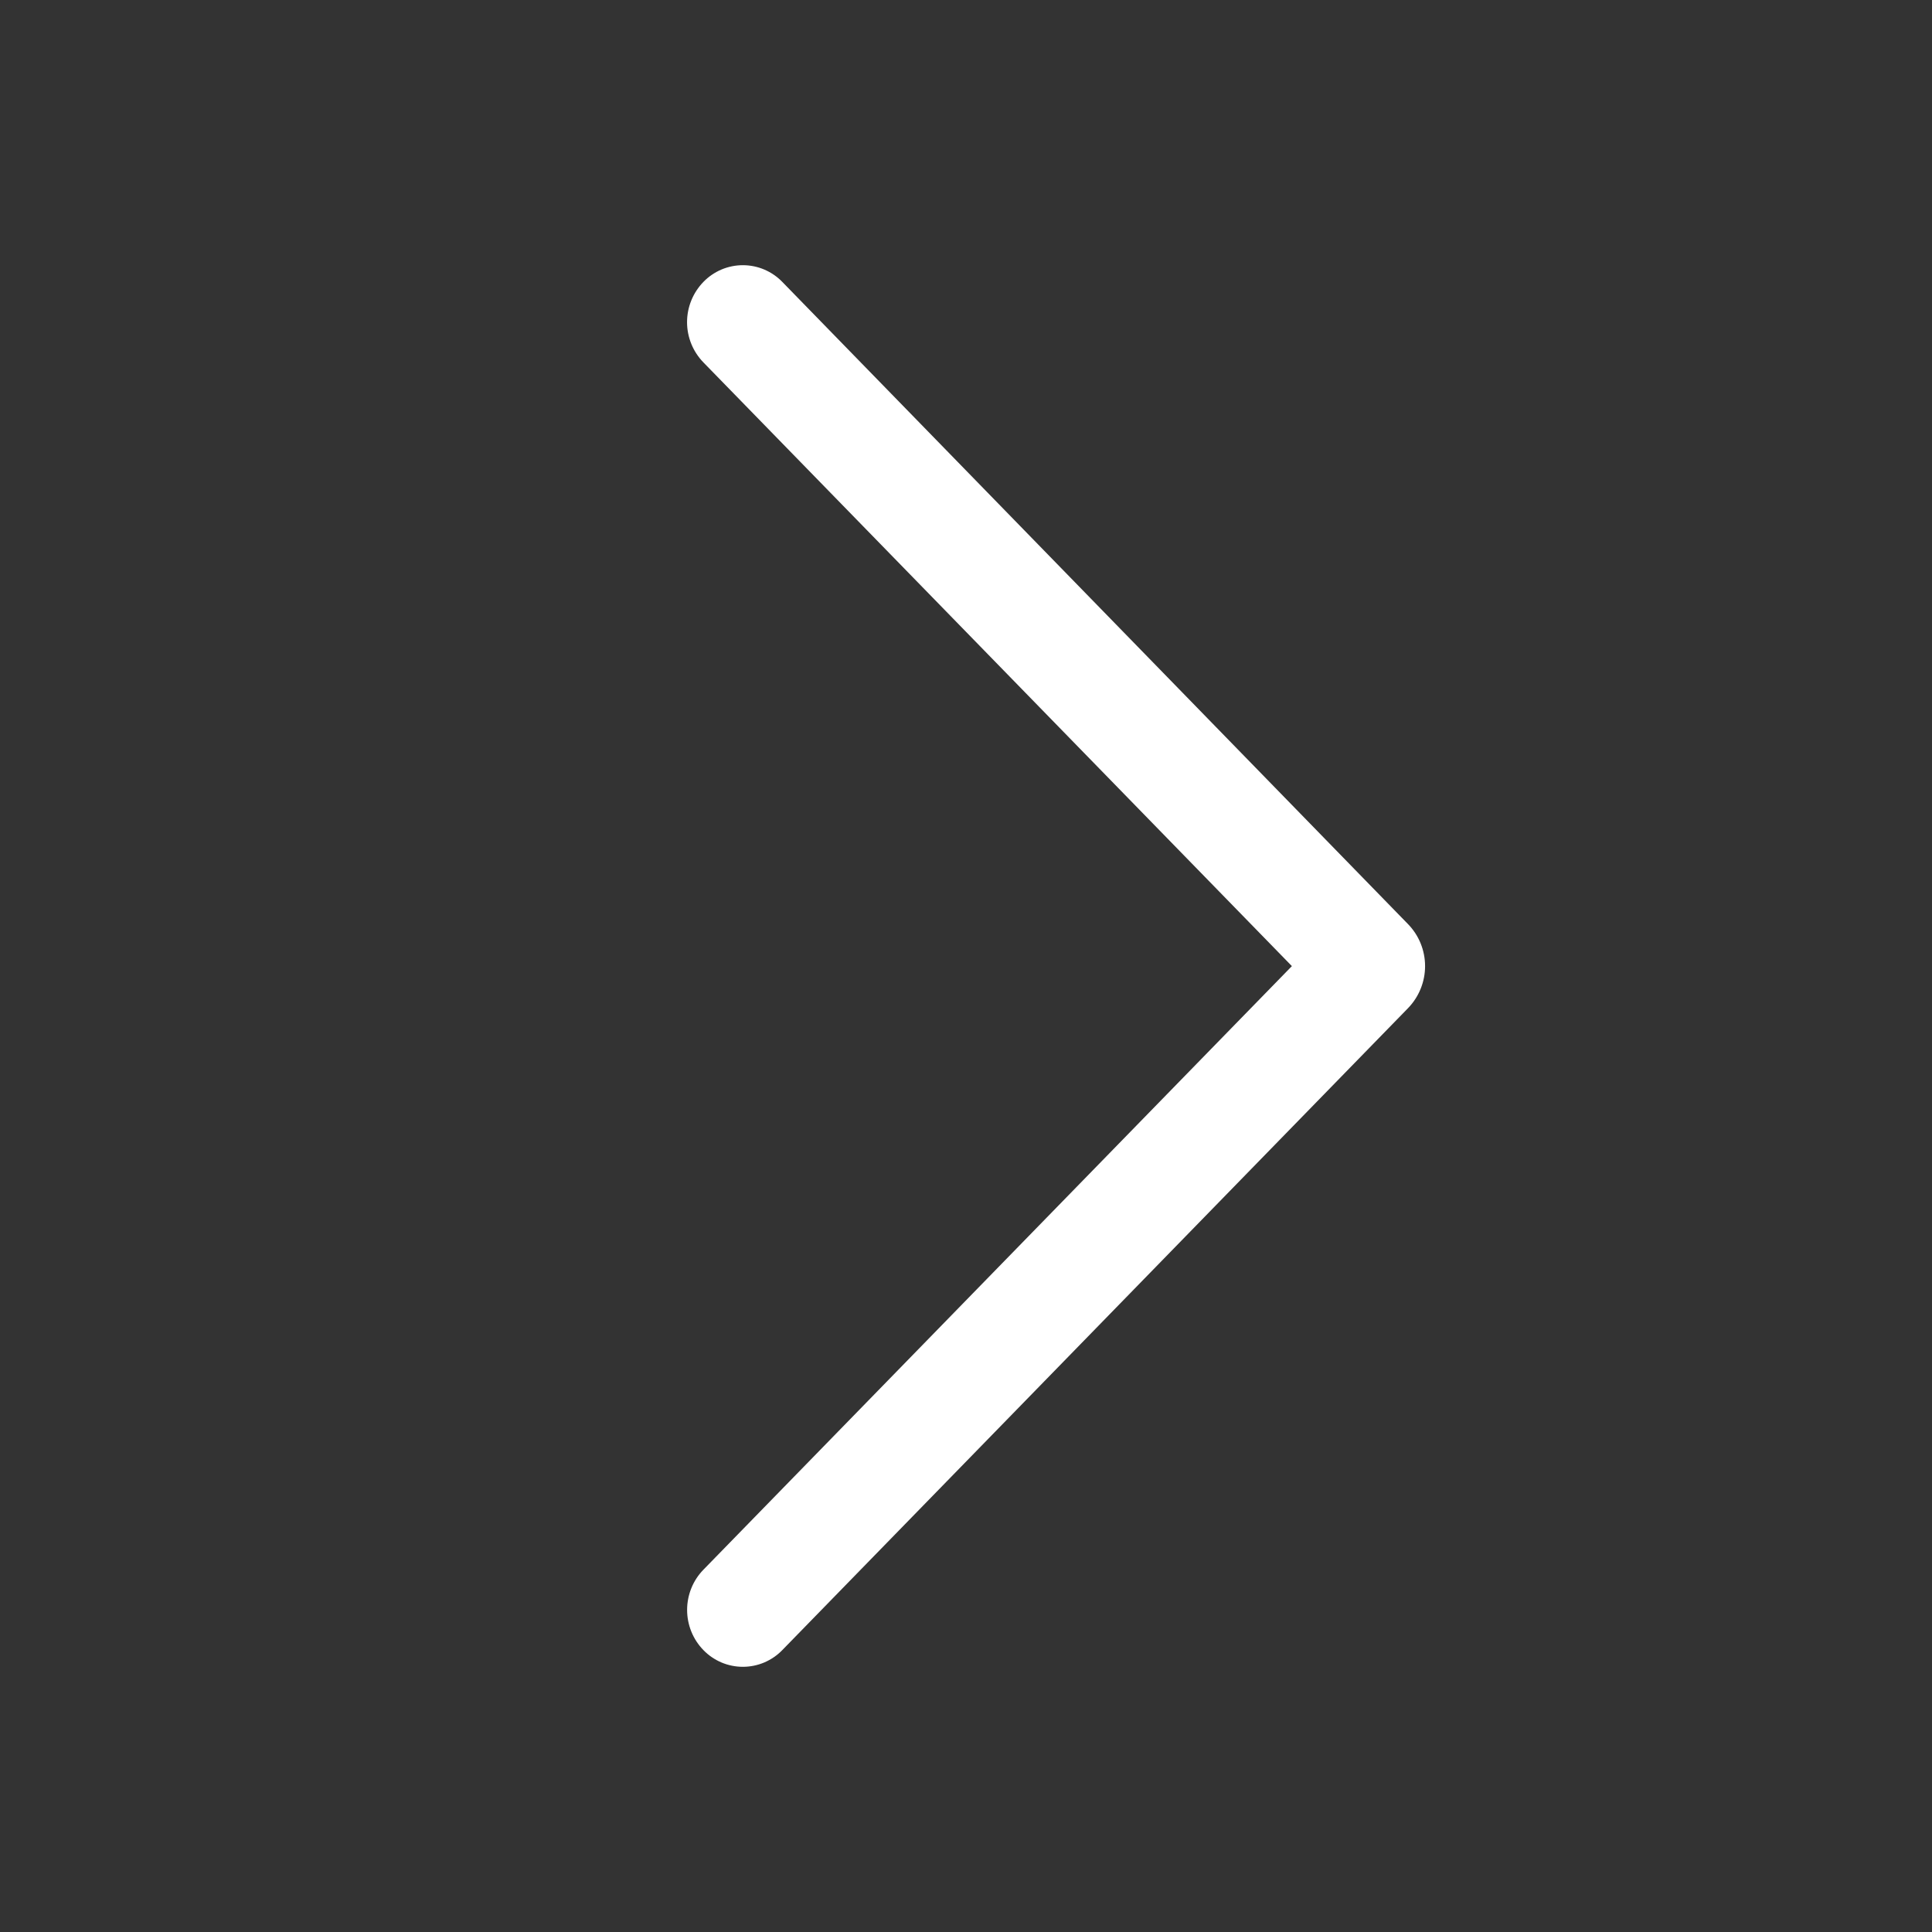 <svg width="34" height="34" viewBox="0 0 34 34" fill="none" xmlns="http://www.w3.org/2000/svg">
<rect x="0" y="0" width="34" height="34" fill="#333333" stroke="none"/>
<path d="M13.766 29.04L24.777 17.744C24.971 17.545 25.079 17.279 25.079 17.002C25.079 16.725 24.971 16.459 24.777 16.261L13.766 4.96C13.676 4.867 13.568 4.794 13.449 4.743C13.33 4.693 13.202 4.667 13.073 4.667C12.944 4.667 12.816 4.693 12.697 4.743C12.578 4.794 12.47 4.867 12.38 4.96C12.195 5.15 12.091 5.404 12.091 5.67C12.091 5.935 12.195 6.189 12.38 6.379L22.735 17.002L12.38 27.623C12.195 27.812 12.092 28.067 12.092 28.332C12.092 28.596 12.195 28.851 12.38 29.04C12.47 29.133 12.578 29.206 12.697 29.257C12.816 29.307 12.944 29.333 13.073 29.333C13.202 29.333 13.33 29.307 13.449 29.257C13.568 29.206 13.676 29.133 13.766 29.04Z" fill="white"/>
</svg>
